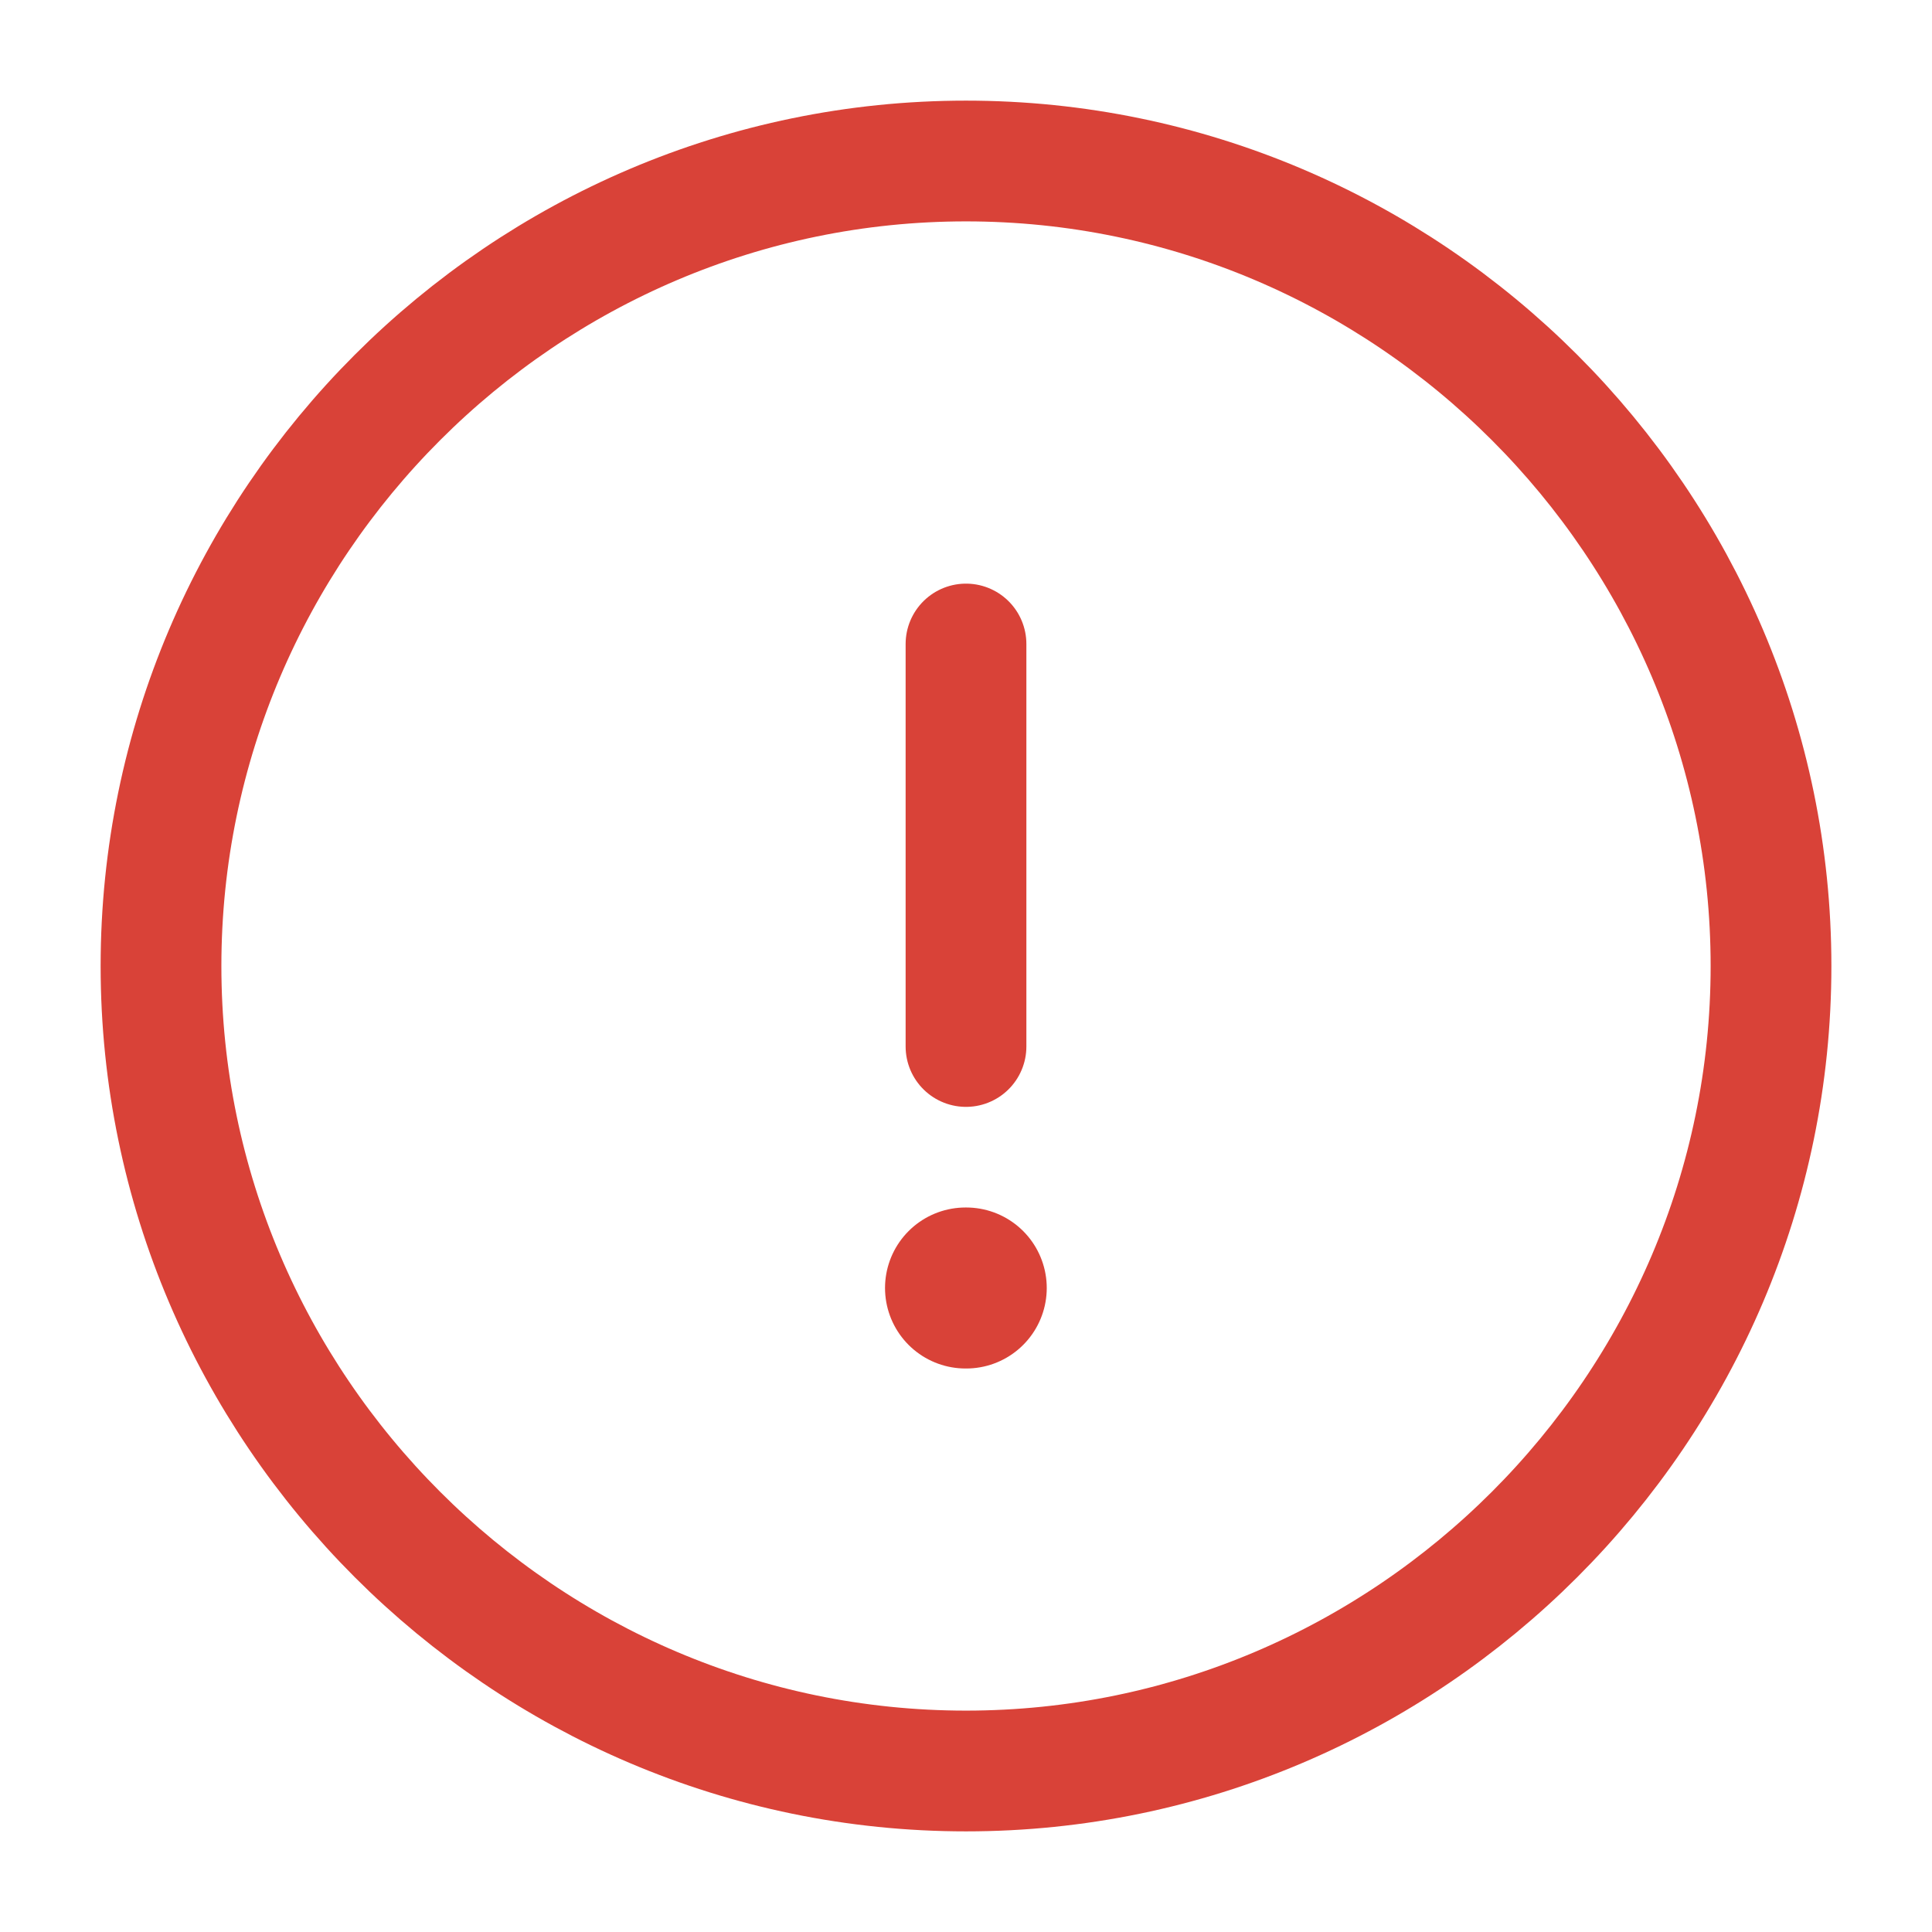 <svg width="110" height="110" viewBox="0 0 110 110" fill="none" xmlns="http://www.w3.org/2000/svg">
<path d="M55 100.833C80.209 100.833 100.834 80.208 100.834 55C100.834 29.792 80.209 9.167 55 9.167C29.792 9.167 9.167 29.792 9.167 55C9.167 80.208 29.792 100.833 55 100.833Z" stroke="#D94238" stroke-width="6.875" stroke-linecap="round" stroke-linejoin="round"/>
<path d="M55 36.667V59.583" stroke="#D94238" stroke-width="6.875" stroke-linecap="round" stroke-linejoin="round"/>
<path d="M54.973 73.333H55.014" stroke="#D94238" stroke-width="9.167" stroke-linecap="round" stroke-linejoin="round"/>
</svg>
